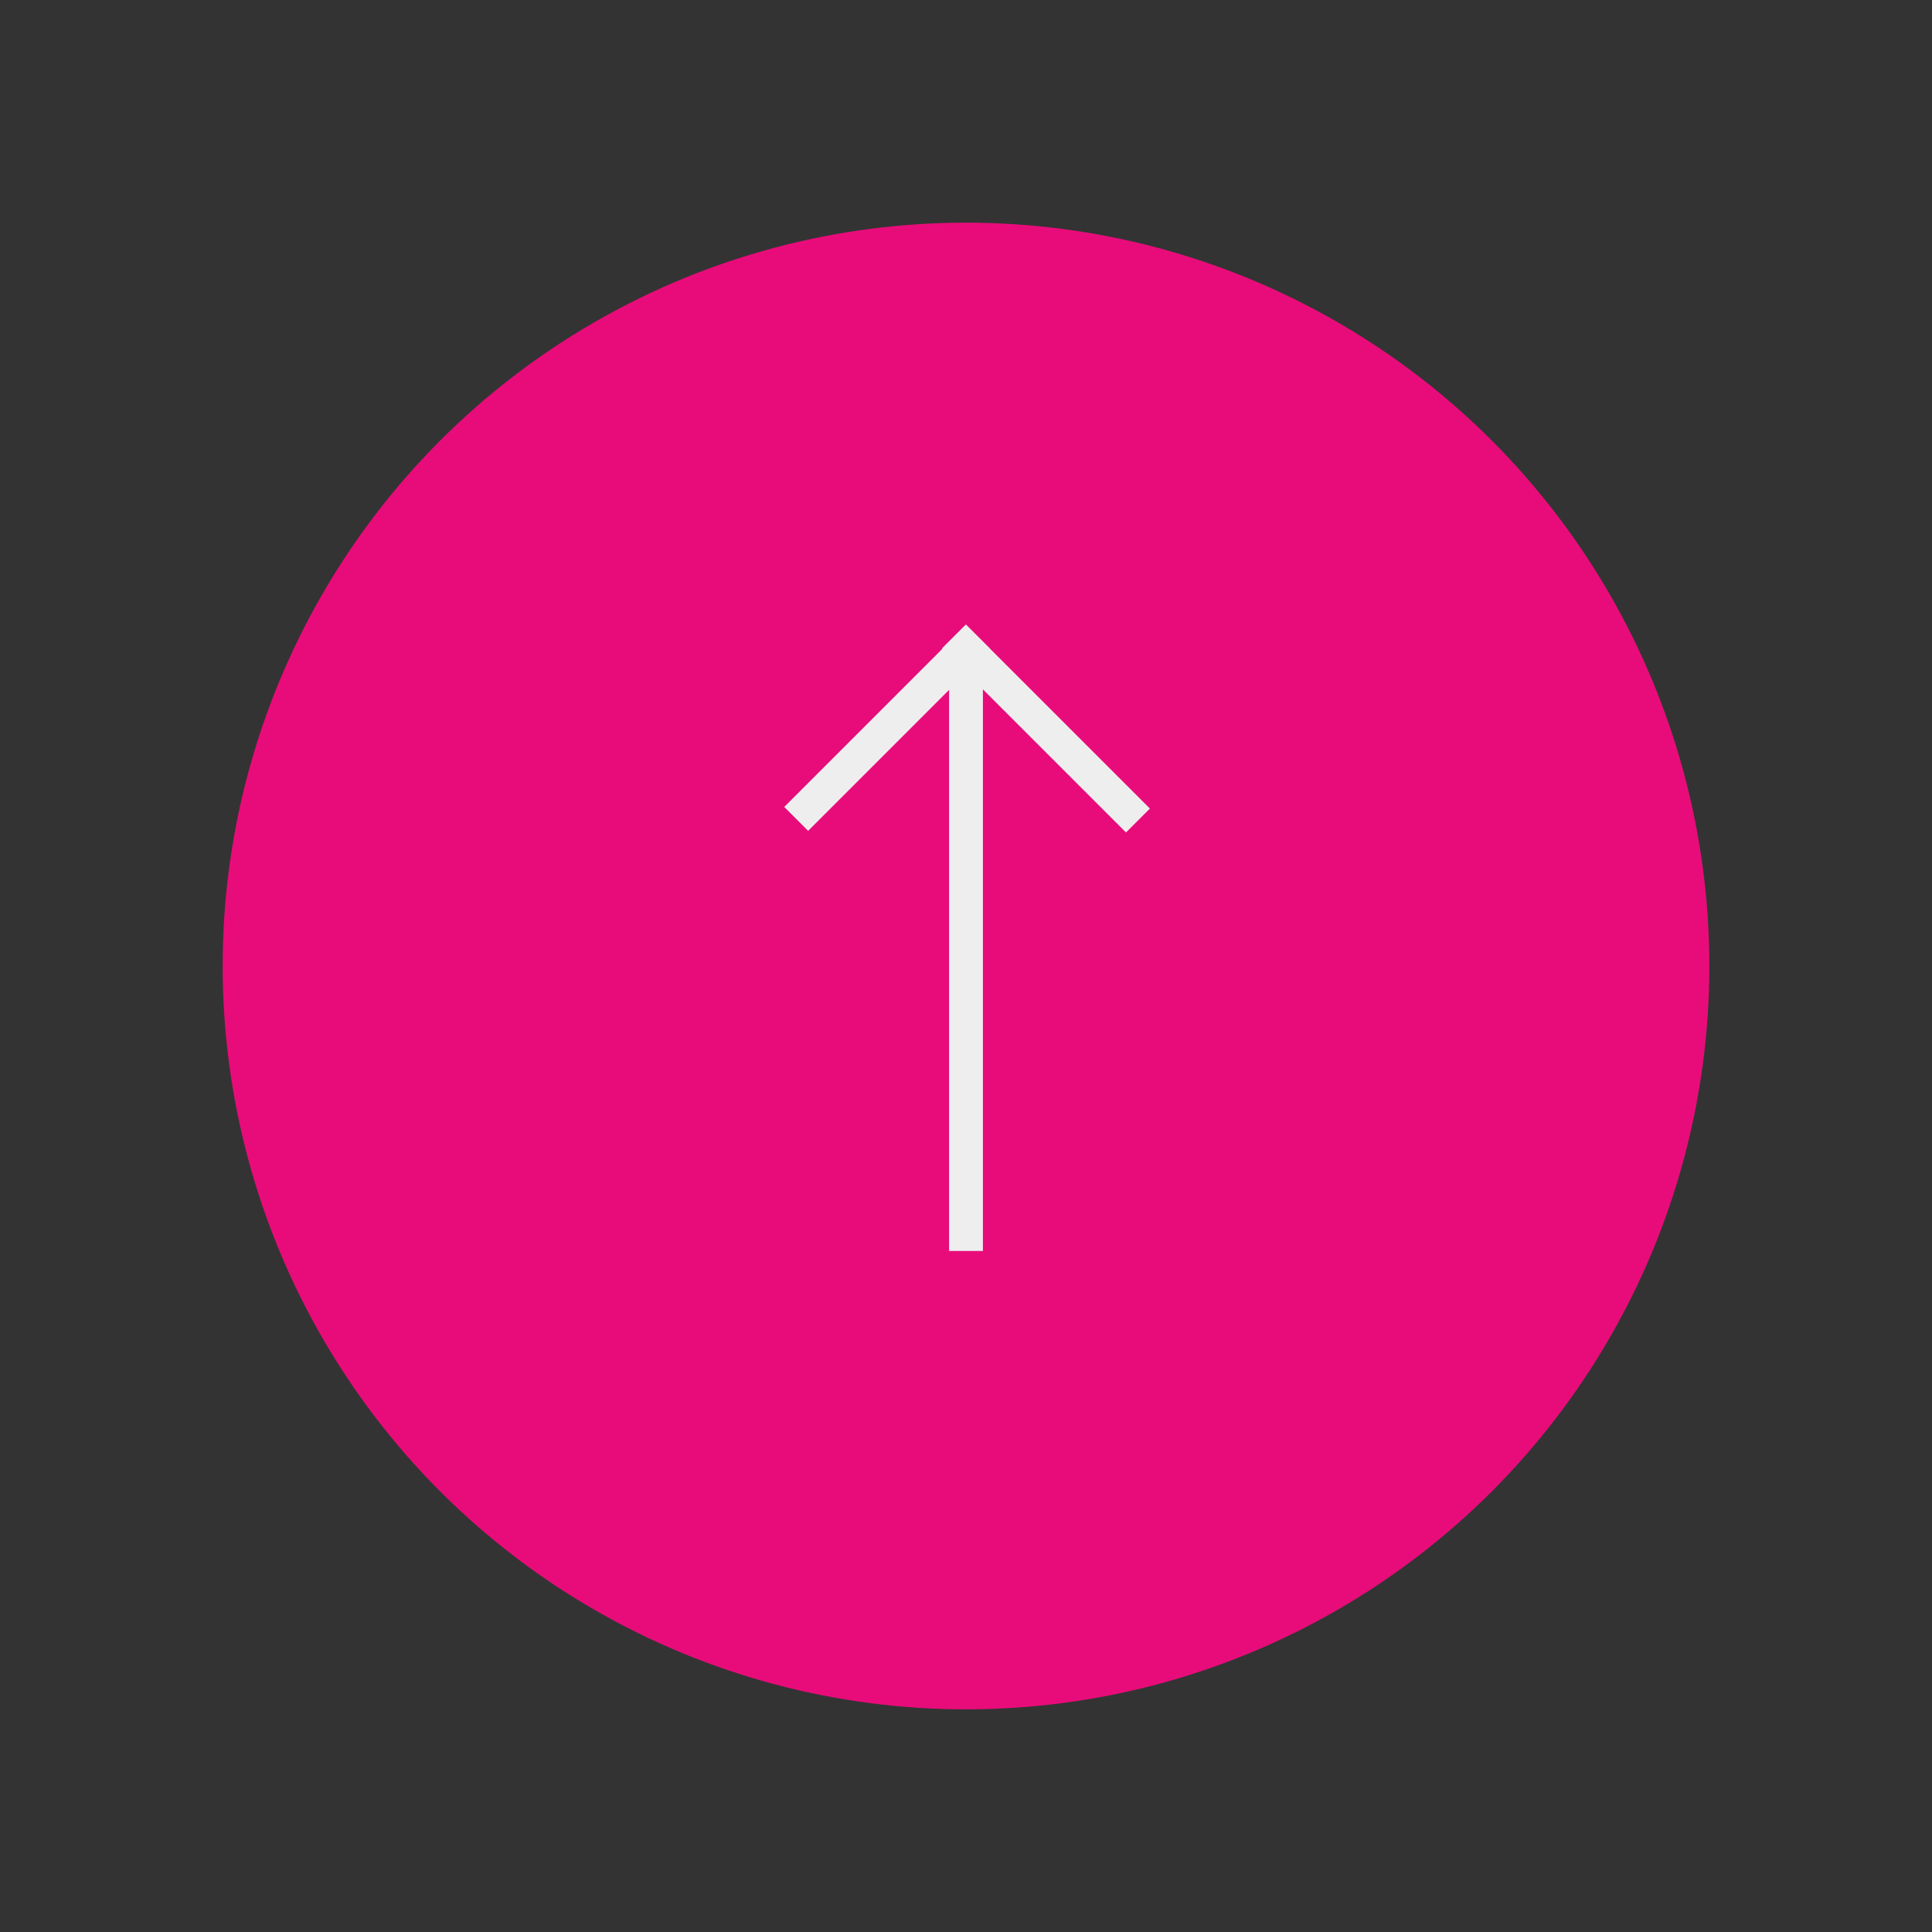 <?xml version="1.0" encoding="utf-8"?>
<!-- Generator: Adobe Illustrator 18.1.1, SVG Export Plug-In . SVG Version: 6.00 Build 0)  -->
<svg version="1.1" id="Layer_1" xmlns="http://www.w3.org/2000/svg" xmlns:xlink="http://www.w3.org/1999/xlink" x="0px" y="0px"
	 viewBox="0 0 400 400" enable-background="new 0 0 400 400" xml:space="preserve">
<rect x="0" y="0" width="400" height="400" fill="#333333" stroke="none"/>
<circle fill="#E80C7A" cx="200" cy="200" r="153.9"/>
<rect x="196.5" y="132.8" fill="#EEEEEE" width="7" height="126.2"/>
<rect x="180.1" y="124" transform="matrix(-0.707 -0.707 0.707 -0.707 206.977 387.017)" fill="#EEEEEE" width="7" height="53.3"/>
<rect x="213.1" y="123.9" transform="matrix(0.707 -0.707 0.707 0.707 -43.243 197.308)" fill="#EEEEEE" width="7" height="53.9"/>
</svg>
